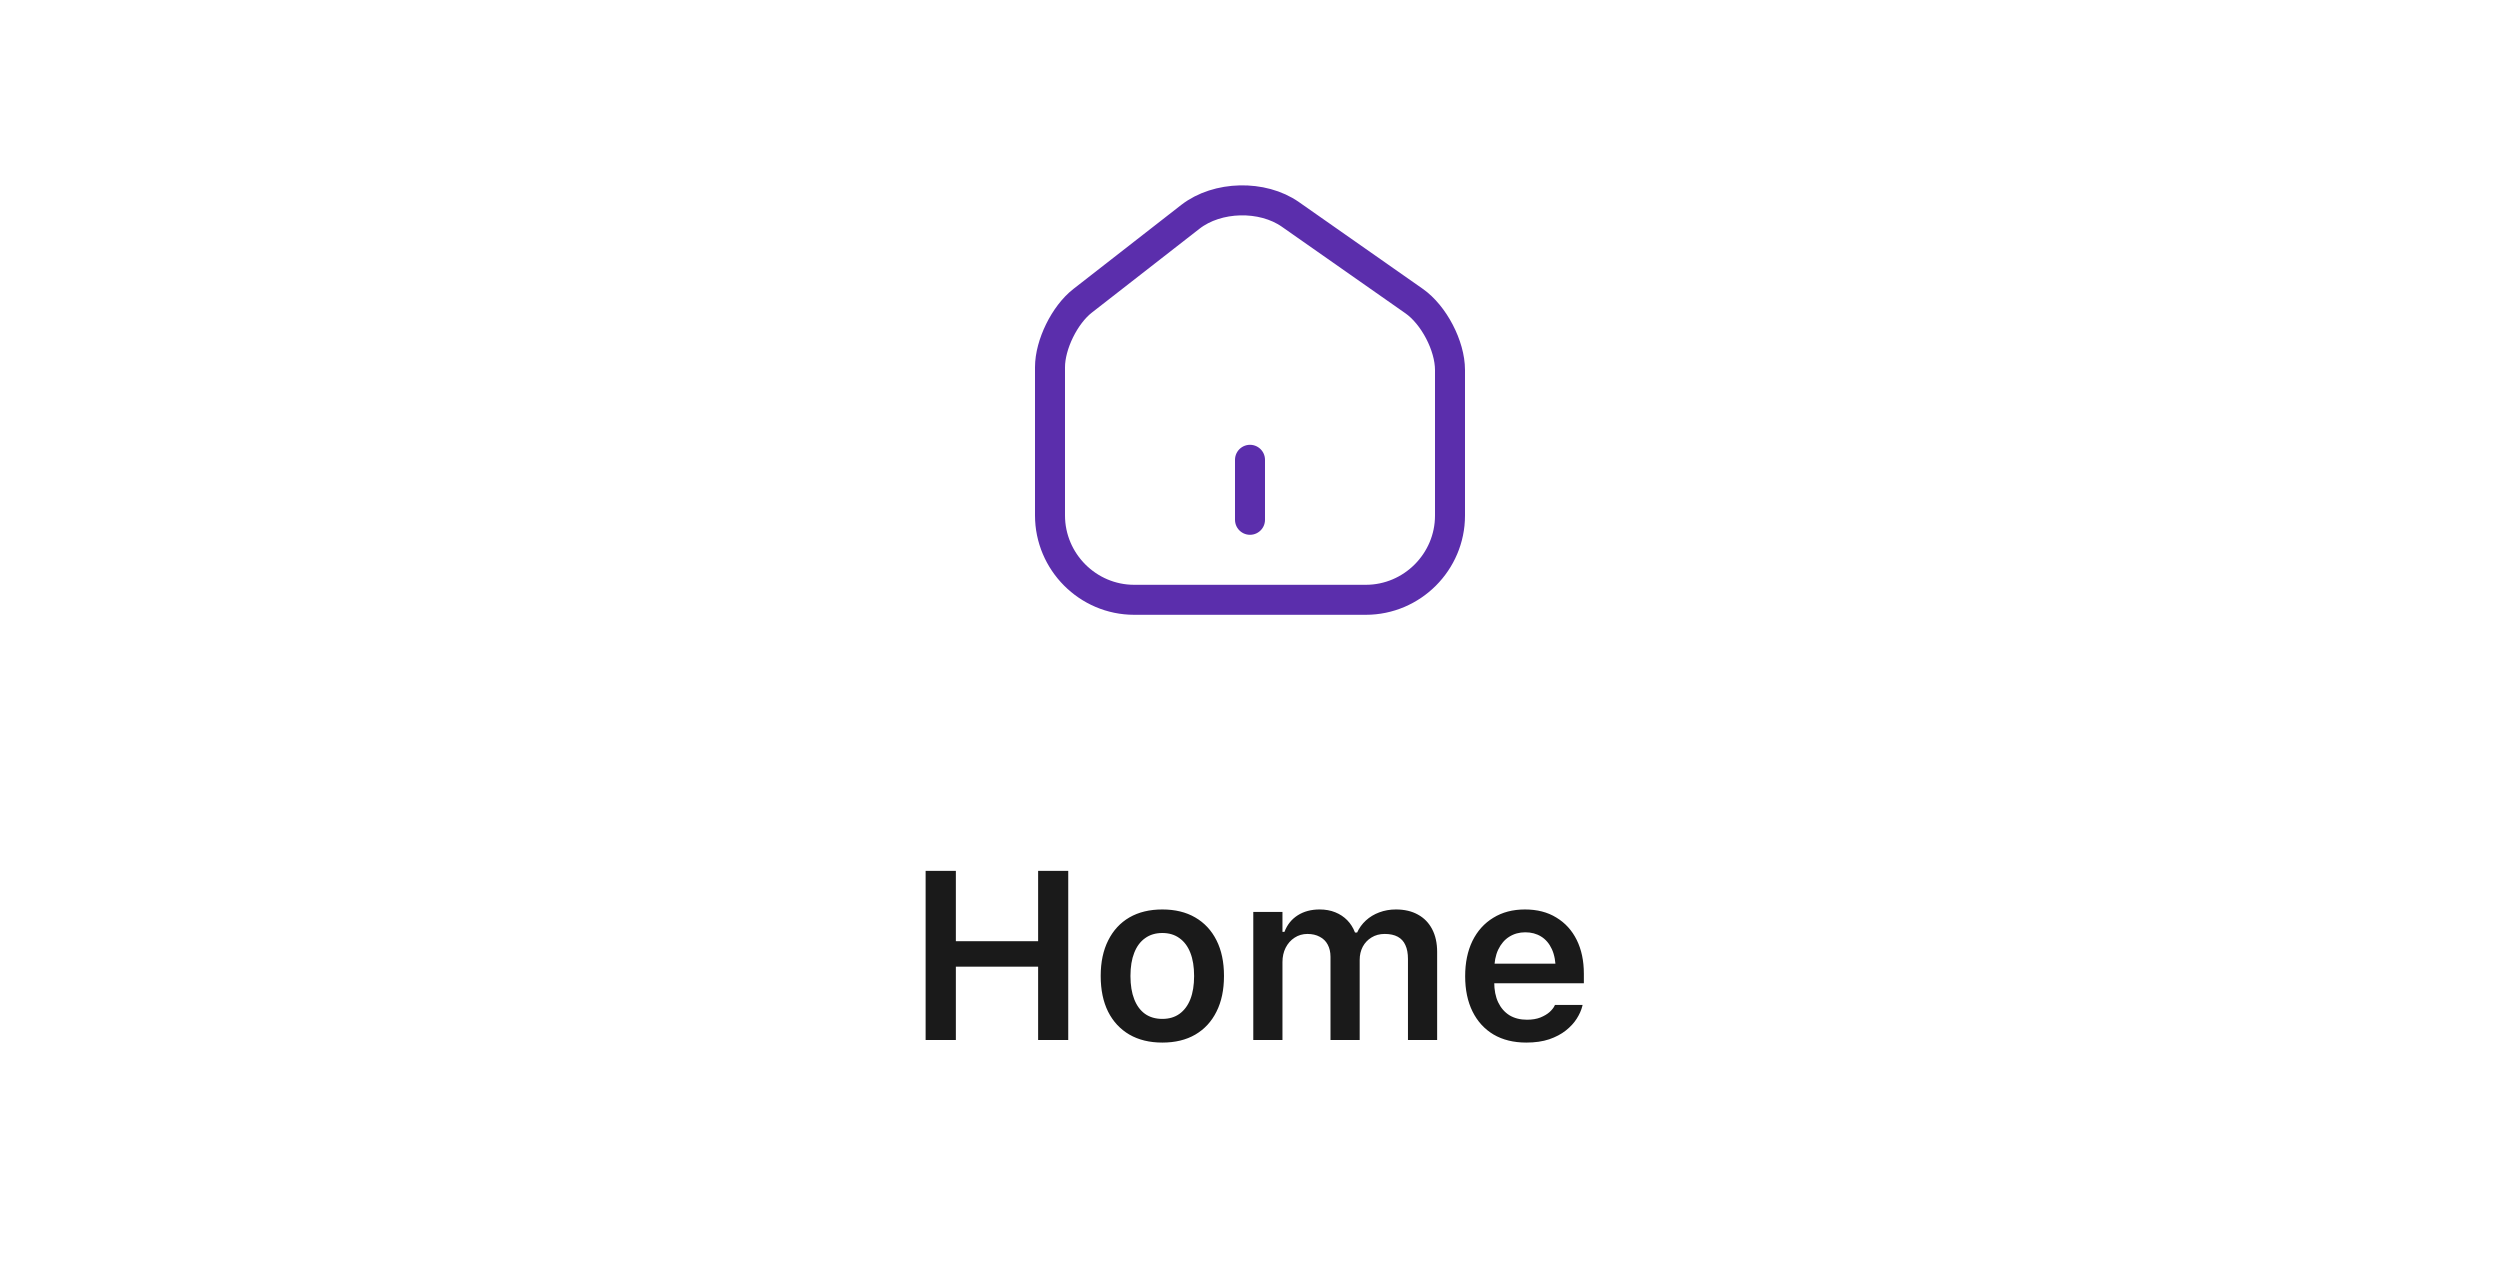 <svg width="125" height="64" viewBox="0 0 125 64" fill="none" xmlns="http://www.w3.org/2000/svg">
<rect width="125" height="64" fill="white"/>
<path d="M59.52 10.84L54.13 15.04C53.23 15.74 52.5 17.23 52.5 18.36V25.77C52.5 28.09 54.39 29.99 56.71 29.99H68.29C70.61 29.99 72.5 28.09 72.5 25.78V18.5C72.5 17.29 71.69 15.74 70.7 15.05L64.52 10.72C63.12 9.74 60.87 9.79 59.52 10.84Z" stroke="#5B2EAC" stroke-width="1.5" stroke-linecap="round" stroke-linejoin="round"/>
<path d="M62.5 25.99V22.99" stroke="#5B2EAC" stroke-width="1.5" stroke-linecap="round" stroke-linejoin="round"/>
<path d="M46.281 52V43.545H47.793V47.06H51.906V43.545H53.412V52H51.906V48.332H47.793V52H46.281ZM58.117 52.129C57.48 52.129 56.932 51.996 56.471 51.73C56.01 51.461 55.654 51.078 55.404 50.582C55.158 50.086 55.035 49.492 55.035 48.801V48.789C55.035 48.105 55.16 47.516 55.41 47.02C55.66 46.52 56.014 46.137 56.471 45.871C56.932 45.605 57.48 45.473 58.117 45.473C58.754 45.473 59.301 45.605 59.758 45.871C60.219 46.137 60.574 46.518 60.824 47.014C61.074 47.51 61.199 48.102 61.199 48.789V48.801C61.199 49.492 61.074 50.086 60.824 50.582C60.578 51.078 60.225 51.461 59.764 51.73C59.307 51.996 58.758 52.129 58.117 52.129ZM58.117 50.945C58.453 50.945 58.738 50.861 58.973 50.693C59.211 50.522 59.393 50.277 59.518 49.961C59.643 49.641 59.705 49.256 59.705 48.807V48.795C59.705 48.342 59.643 47.957 59.518 47.641C59.393 47.32 59.211 47.076 58.973 46.908C58.738 46.736 58.453 46.65 58.117 46.65C57.781 46.65 57.494 46.736 57.256 46.908C57.018 47.076 56.836 47.32 56.711 47.641C56.586 47.957 56.523 48.342 56.523 48.795V48.807C56.523 49.256 56.586 49.641 56.711 49.961C56.836 50.281 57.016 50.525 57.25 50.693C57.488 50.861 57.777 50.945 58.117 50.945ZM62.664 52V45.596H64.123V46.592H64.223C64.359 46.236 64.58 45.961 64.885 45.766C65.193 45.57 65.559 45.473 65.981 45.473C66.269 45.473 66.529 45.52 66.76 45.613C66.994 45.707 67.195 45.84 67.363 46.012C67.531 46.184 67.66 46.389 67.75 46.627H67.856C67.961 46.397 68.107 46.195 68.295 46.023C68.486 45.848 68.709 45.713 68.963 45.619C69.221 45.522 69.498 45.473 69.795 45.473C70.225 45.473 70.592 45.559 70.897 45.73C71.205 45.898 71.441 46.141 71.606 46.457C71.773 46.773 71.857 47.152 71.857 47.594V52H70.398V47.951C70.398 47.67 70.356 47.438 70.269 47.254C70.188 47.07 70.061 46.932 69.889 46.838C69.717 46.744 69.5 46.697 69.238 46.697C68.984 46.697 68.764 46.756 68.576 46.873C68.389 46.986 68.242 47.141 68.137 47.336C68.035 47.531 67.984 47.752 67.984 47.998V52H66.525V47.846C66.525 47.607 66.478 47.402 66.385 47.23C66.295 47.059 66.162 46.928 65.986 46.838C65.814 46.744 65.609 46.697 65.371 46.697C65.133 46.697 64.918 46.76 64.727 46.885C64.539 47.006 64.391 47.174 64.281 47.389C64.176 47.6 64.123 47.838 64.123 48.103V52H62.664ZM76.316 52.129C75.68 52.129 75.133 51.994 74.676 51.725C74.223 51.455 73.873 51.072 73.627 50.576C73.381 50.08 73.258 49.492 73.258 48.812V48.807C73.258 48.135 73.379 47.549 73.621 47.049C73.867 46.549 74.215 46.162 74.664 45.889C75.113 45.611 75.641 45.473 76.246 45.473C76.856 45.473 77.379 45.607 77.816 45.877C78.258 46.143 78.598 46.516 78.836 46.996C79.074 47.477 79.193 48.039 79.193 48.684V49.164H73.99V48.185H78.478L77.787 49.1V48.52C77.787 48.094 77.723 47.74 77.594 47.459C77.465 47.178 77.285 46.967 77.055 46.826C76.828 46.685 76.564 46.615 76.264 46.615C75.963 46.615 75.695 46.69 75.461 46.838C75.231 46.982 75.047 47.197 74.91 47.482C74.777 47.764 74.711 48.109 74.711 48.52V49.105C74.711 49.5 74.777 49.838 74.91 50.119C75.043 50.397 75.231 50.611 75.473 50.764C75.719 50.912 76.01 50.986 76.346 50.986C76.607 50.986 76.832 50.949 77.019 50.875C77.211 50.797 77.365 50.705 77.482 50.6C77.6 50.49 77.682 50.387 77.728 50.289L77.746 50.248H79.129L79.117 50.301C79.066 50.508 78.973 50.719 78.836 50.934C78.703 51.145 78.522 51.342 78.291 51.525C78.064 51.705 77.787 51.852 77.459 51.965C77.131 52.074 76.75 52.129 76.316 52.129Z" fill="#1A1A1A"/>
</svg>
